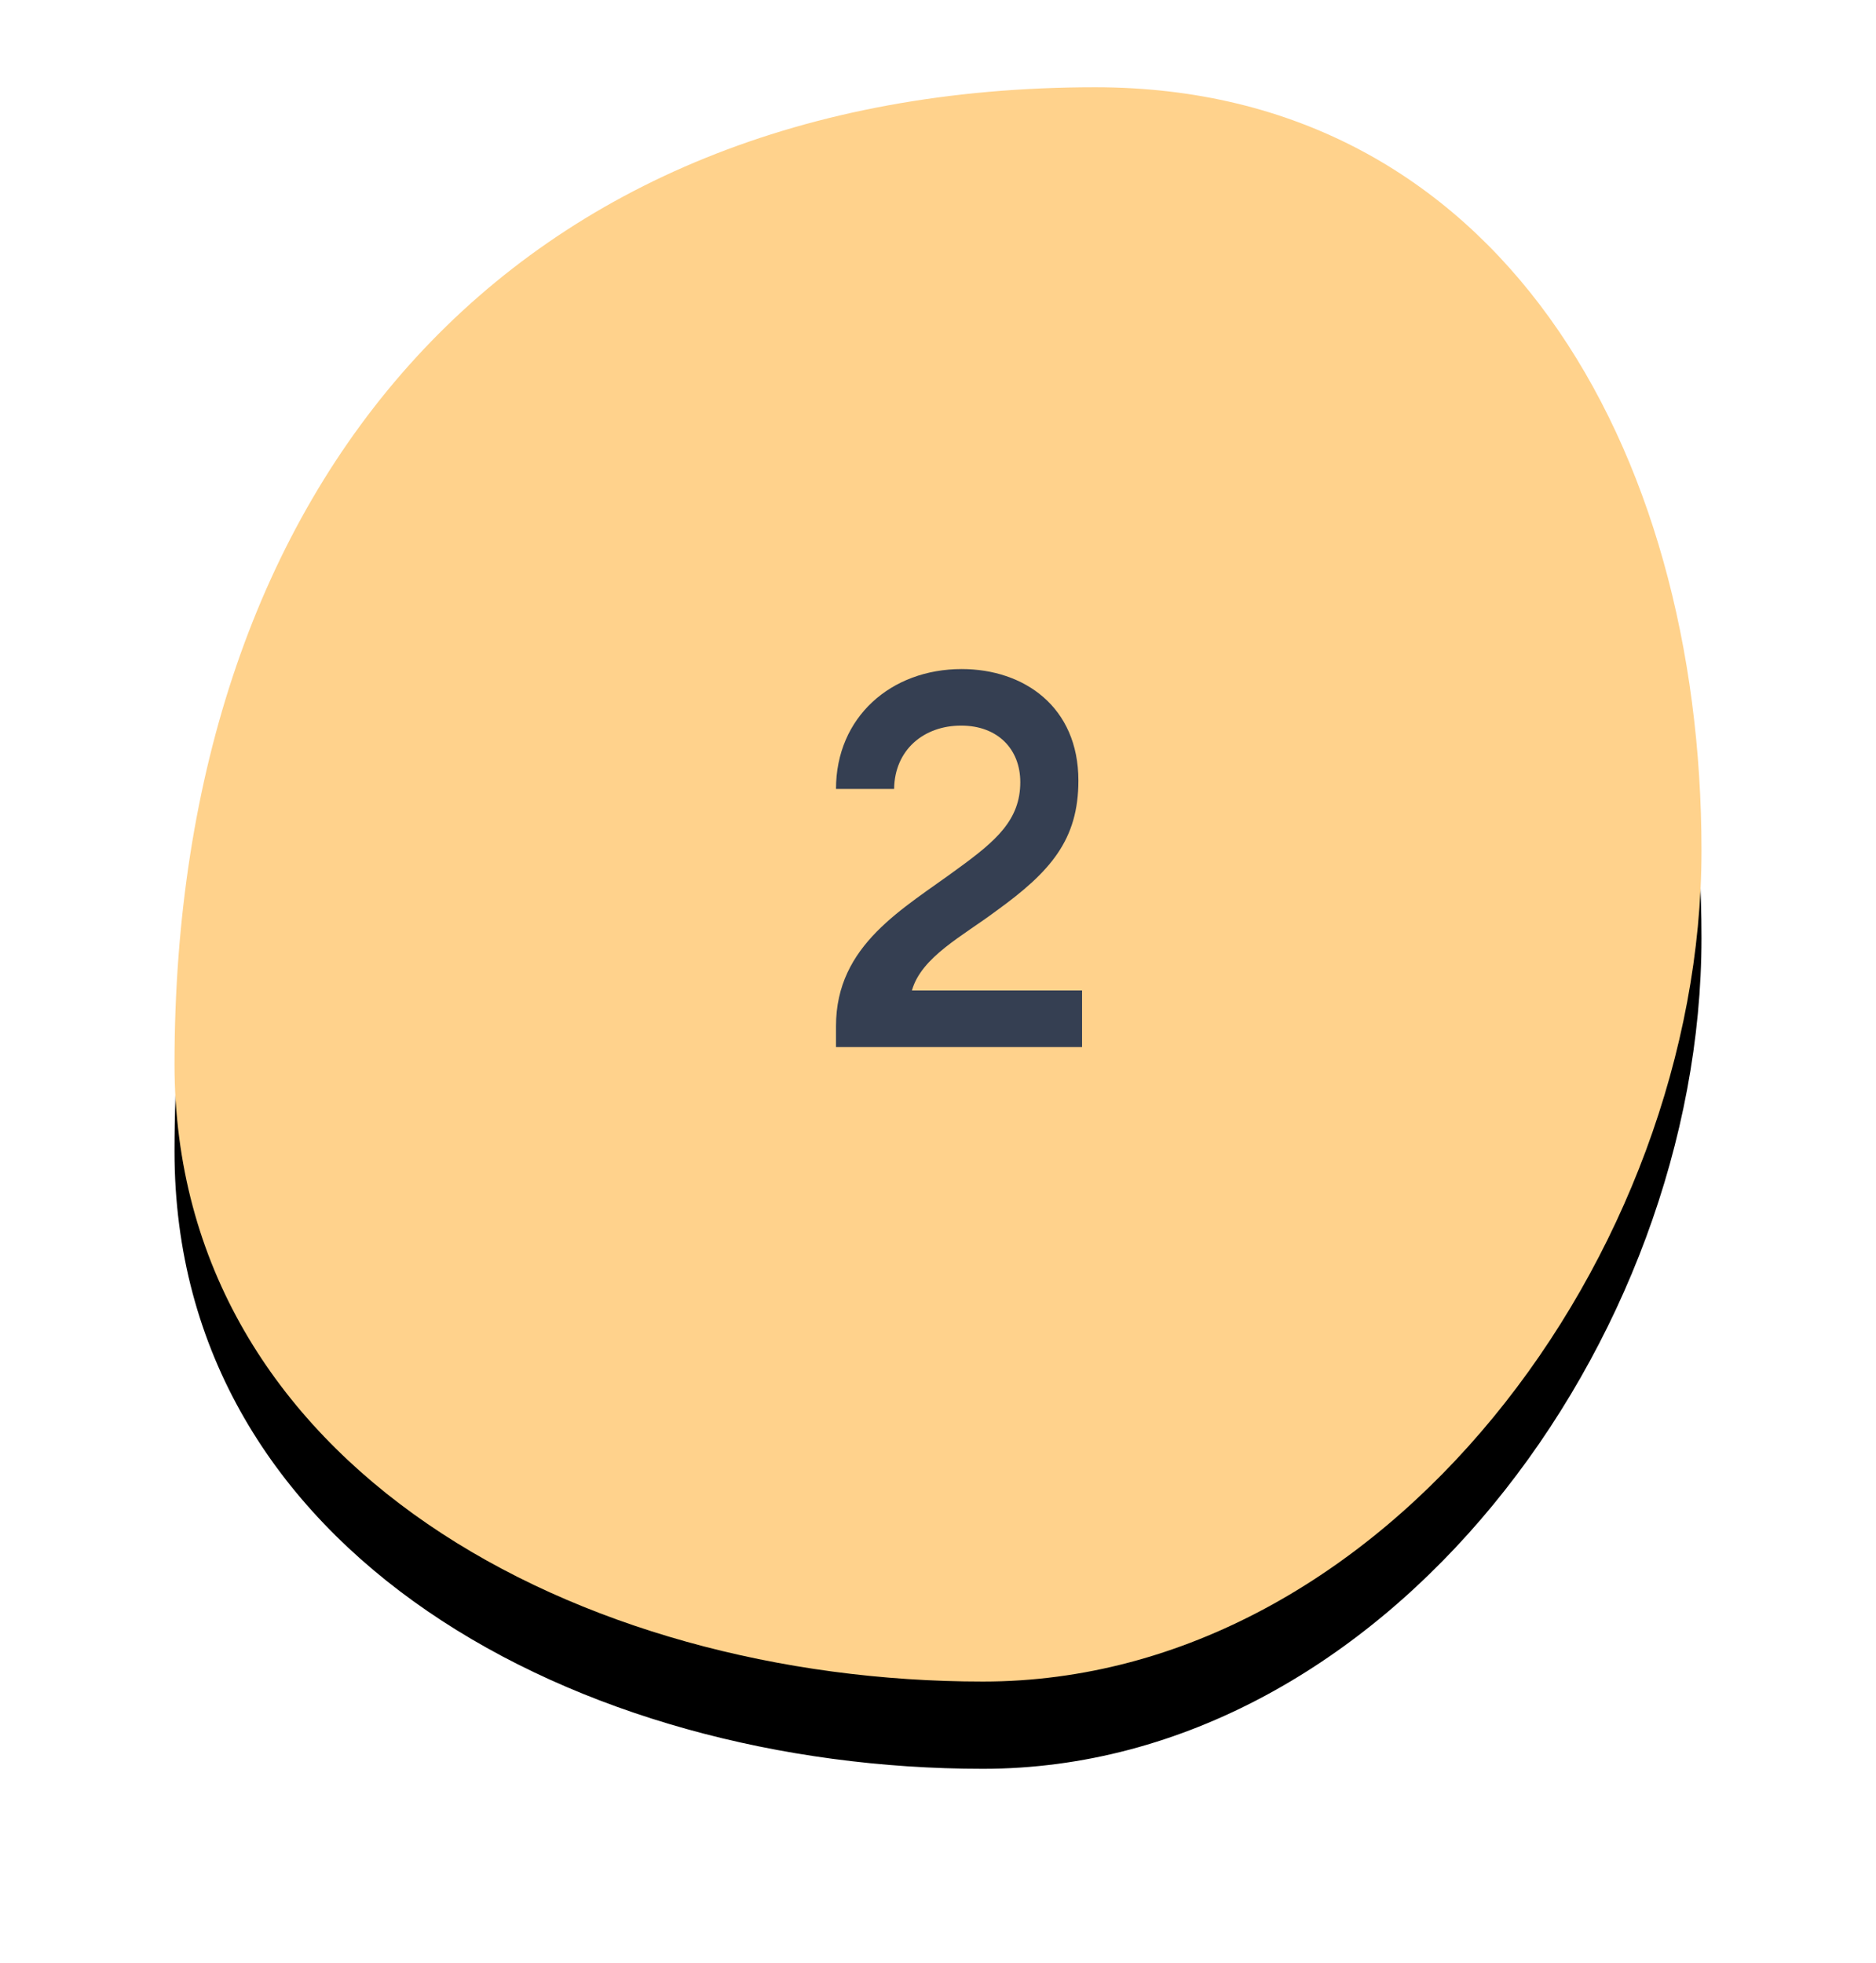 <svg xmlns="http://www.w3.org/2000/svg" xmlns:xlink="http://www.w3.org/1999/xlink" width="43" height="45" viewBox="0 0 43 45">
  <defs>
    <path id="blob2-b" d="M18.529,36.544 C27.768,36.544 35,26.739 35,17.5 C35,8.261 30.342,0 21.103,0 C7.747,0 0,9.033 0,22.39 C0,31.628 9.291,36.544 18.529,36.544 Z"/>
    <filter id="blob2-a" width="140%" height="138.3%" x="-20%" y="-13.7%" filterUnits="objectBoundingBox">
      <feOffset dy="2" in="SourceAlpha" result="shadowOffsetOuter1"/>
      <feGaussianBlur in="shadowOffsetOuter1" result="shadowBlurOuter1" stdDeviation="2"/>
      <feColorMatrix in="shadowBlurOuter1" values="0 0 0 0 0.208   0 0 0 0 0.247   0 0 0 0 0.322  0 0 0 0.1 0"/>
    </filter>
  </defs>
  <g fill="none" fill-rule="evenodd" transform="translate(4 2)">
    <use fill="#000" filter="url(#blob2-a)" xlink:href="#blob2-b"/>
    <use fill="#FFD28C" xlink:href="#blob2-b"/>
    <path fill="#353F52" d="M20.802,20.704 L20.802,22 L15.162,22 L15.162,21.52 C15.162,19.648 16.71,18.832 17.958,17.908 C18.834,17.272 19.386,16.792 19.386,15.928 C19.386,15.172 18.87,14.632 18.03,14.632 C17.178,14.632 16.506,15.184 16.494,16.084 L15.162,16.084 C15.162,14.44 16.422,13.336 18.042,13.336 C19.47,13.336 20.718,14.2 20.718,15.892 C20.718,17.248 20.082,17.98 18.834,18.88 C18.066,19.456 17.118,19.936 16.902,20.704 L20.802,20.704 Z"/>
  </g>
</svg>
